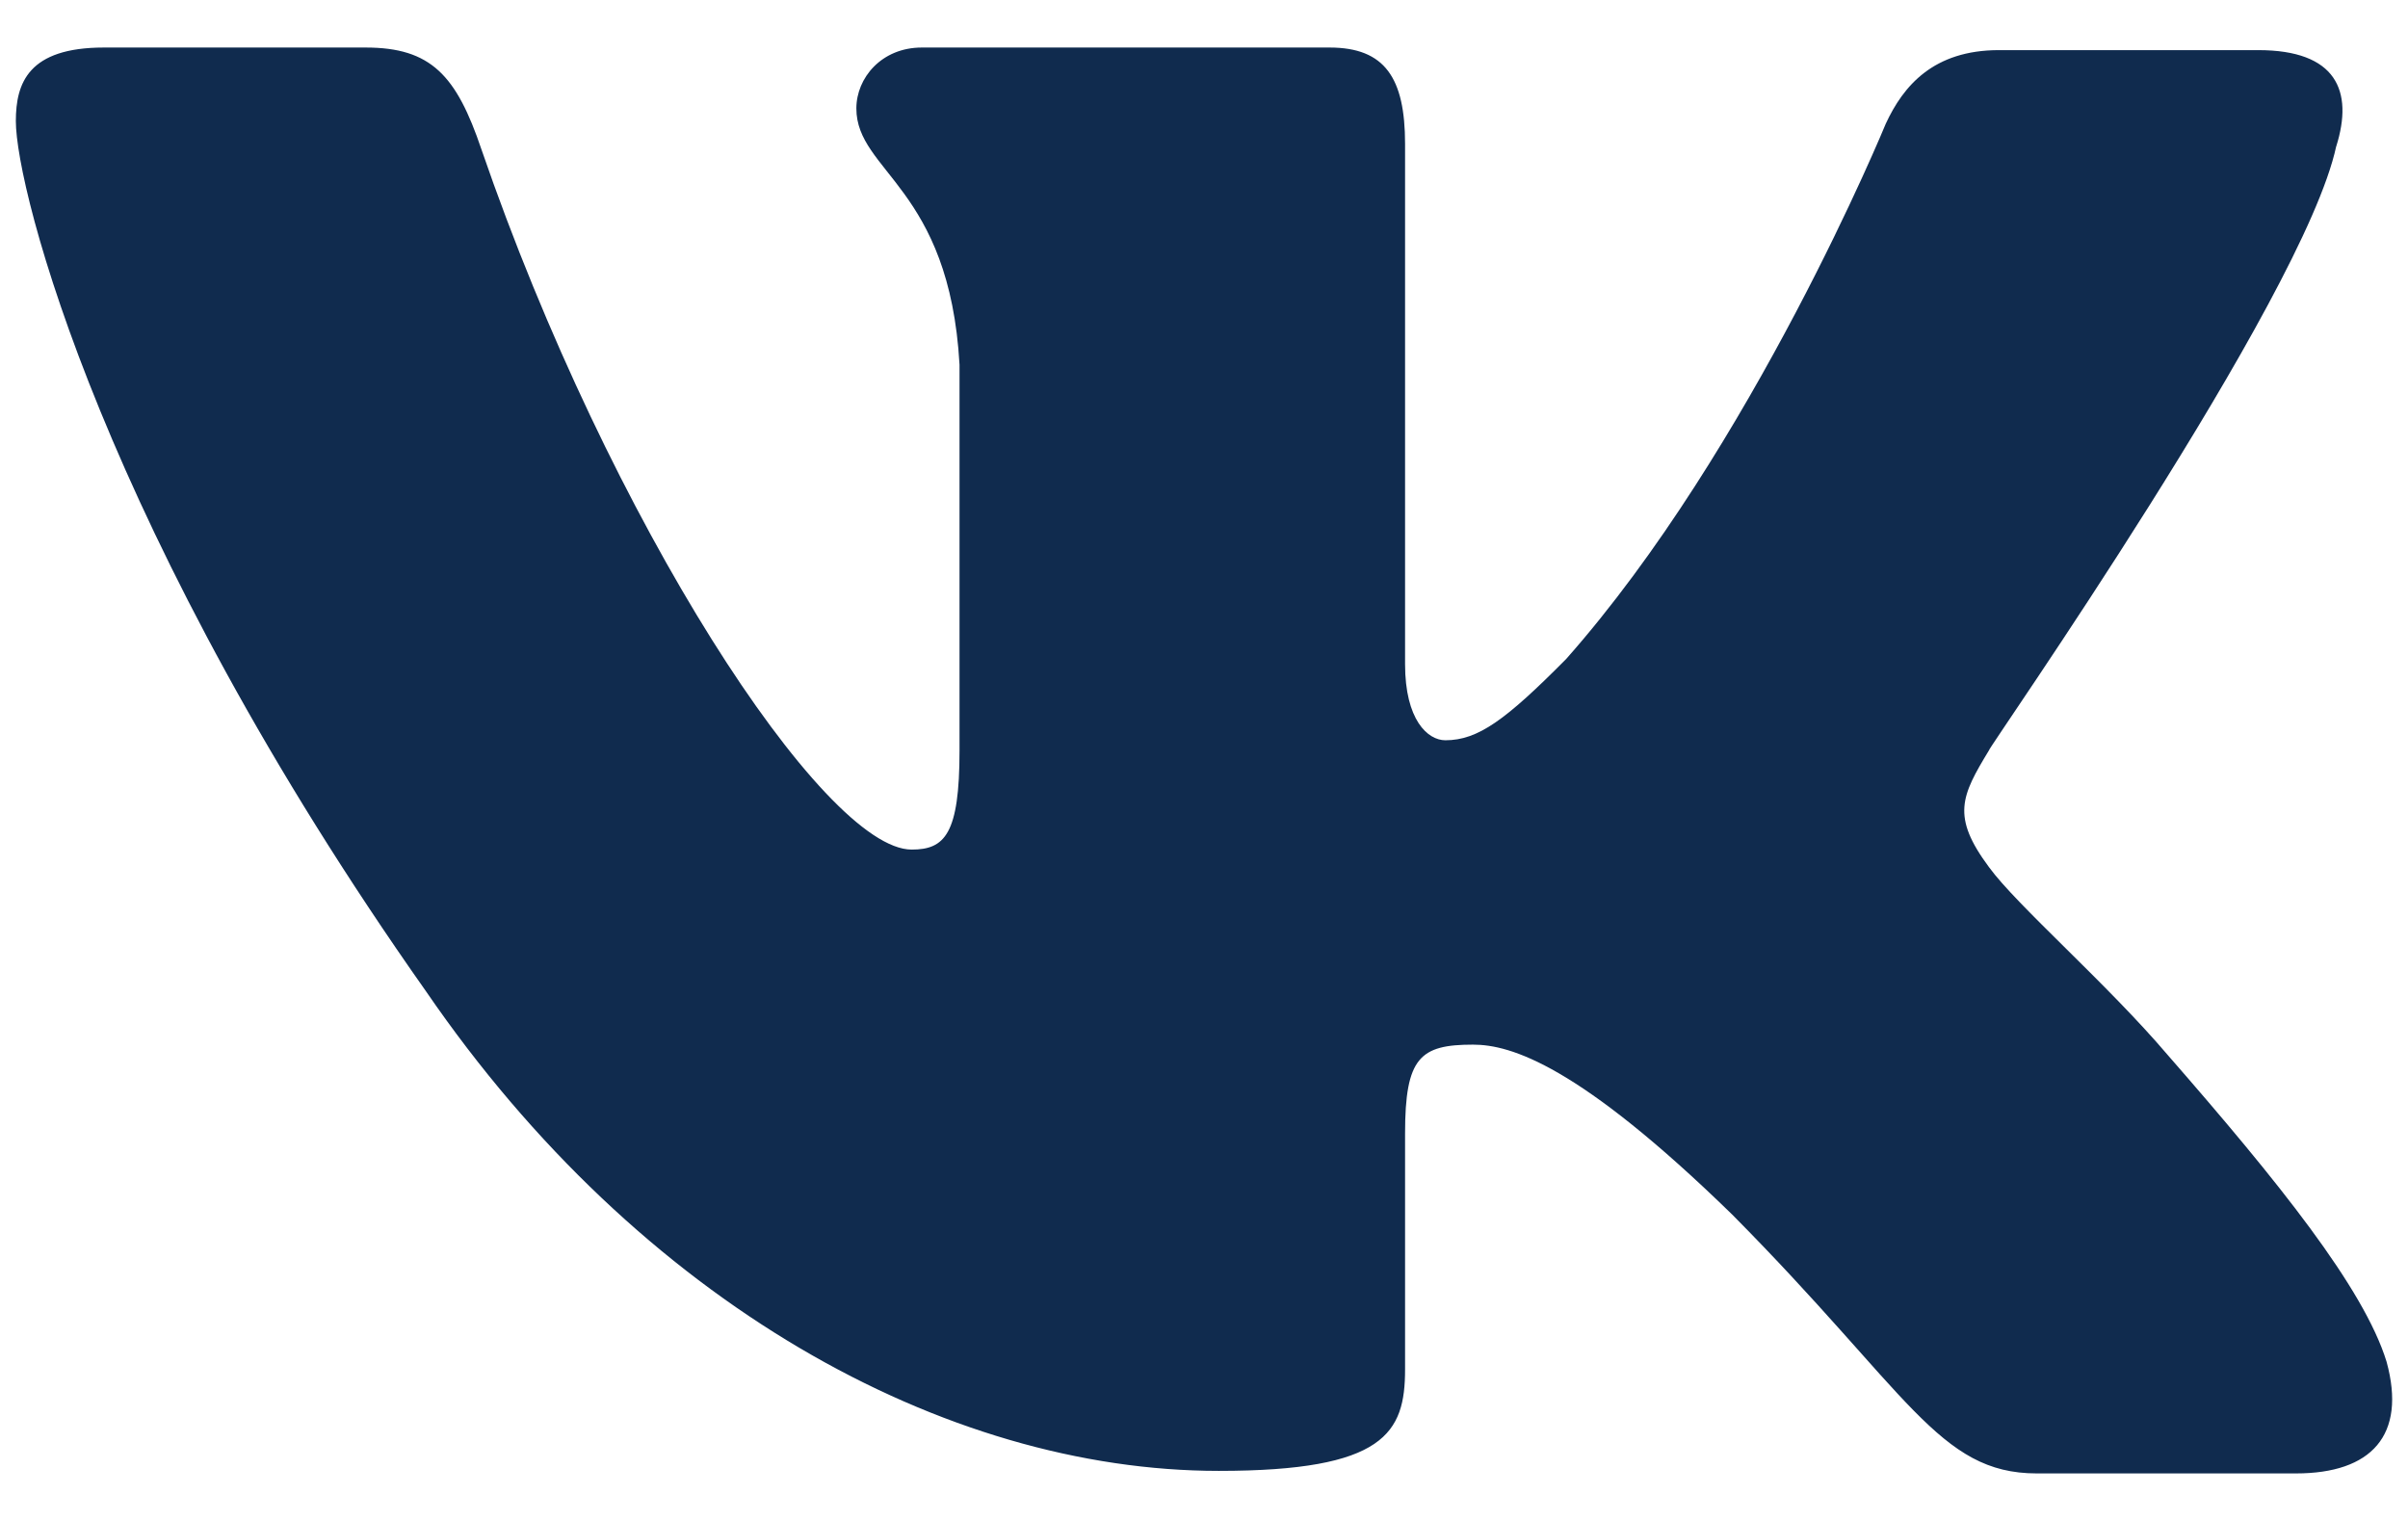 <svg width="38" height="24" viewBox="0 0 38 24" fill="none" xmlns="http://www.w3.org/2000/svg">
<path fill-rule="evenodd" clip-rule="evenodd" d="M36.867 2.312C37.145 1.431 36.867 0.791 35.637 0.791H31.545C30.513 0.791 30.037 1.352 29.759 1.952C29.759 1.952 27.654 7.077 24.715 10.399C23.762 11.36 23.325 11.681 22.809 11.681C22.53 11.681 22.173 11.36 22.173 10.48V2.271C22.173 1.23 21.855 0.75 20.981 0.75H14.547C13.911 0.75 13.514 1.23 13.514 1.711C13.514 2.712 14.984 2.952 15.142 5.755V11.844C15.142 13.165 14.908 13.406 14.387 13.406C12.998 13.406 9.622 8.241 7.597 2.356C7.203 1.191 6.803 0.75 5.77 0.75H1.64C0.448 0.75 0.25 1.31 0.25 1.911C0.25 2.992 1.64 8.437 6.723 15.643C10.099 20.565 14.905 23.21 19.234 23.21C21.855 23.21 22.173 22.609 22.173 21.609V17.885C22.173 16.684 22.411 16.484 23.245 16.484C23.841 16.484 24.913 16.804 27.336 19.166C30.116 21.969 30.592 23.25 32.141 23.25H36.232C37.423 23.25 37.98 22.649 37.662 21.488C37.305 20.327 35.954 18.646 34.206 16.645C33.253 15.524 31.823 14.283 31.387 13.682C30.791 12.881 30.95 12.561 31.387 11.841C31.347 11.841 36.352 4.714 36.867 2.309" fill="#102B4E"/>
</svg>
